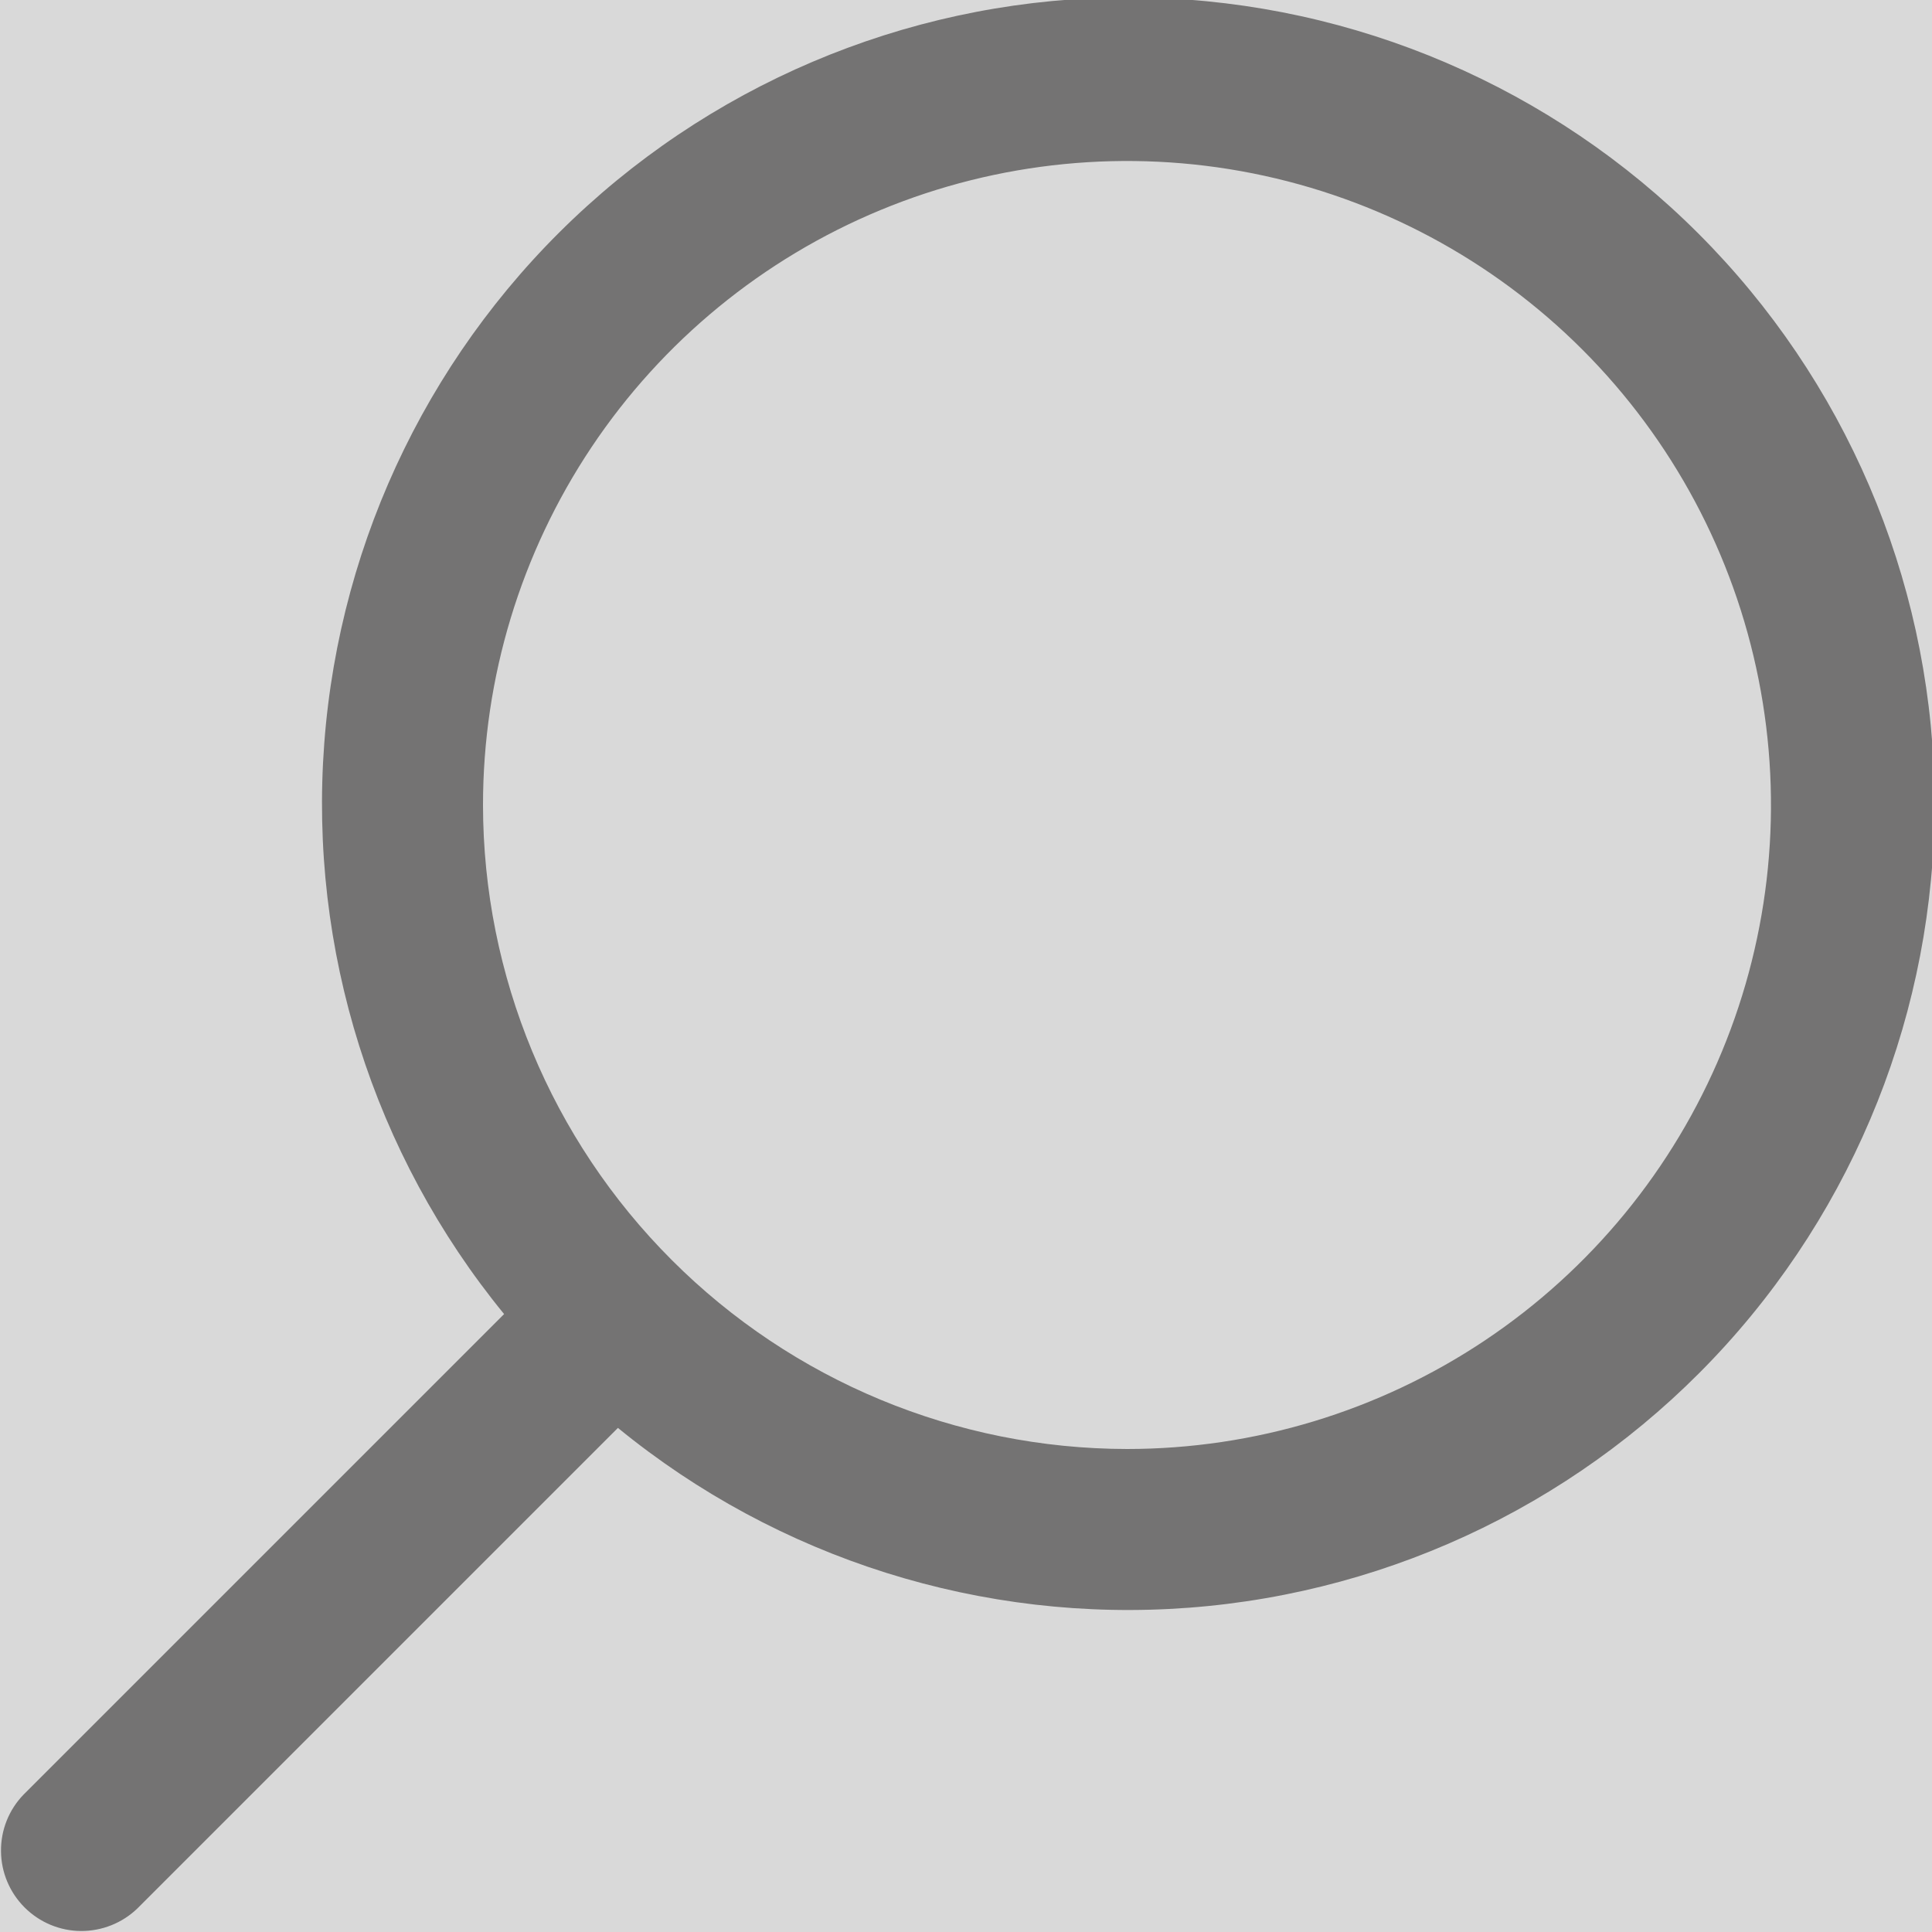 <svg width="25" height="25" viewBox="0 0 25 25" fill="none" xmlns="http://www.w3.org/2000/svg">
<g clip-path="url(#clip0_6_7)">
<rect width="25" height="25" transform="matrix(-1 0 0 1 25 0)" fill="#D9D9D9"/>
<path d="M0.305 23.222L6.523 17.004C4.829 14.932 3.995 12.288 4.196 9.618C4.397 6.949 5.615 4.459 7.6 2.663C9.585 0.867 12.185 -0.097 14.861 -0.03C17.537 0.037 20.085 1.13 21.977 3.022C23.87 4.915 24.963 7.463 25.03 10.139C25.097 12.815 24.133 15.415 22.337 17.4C20.541 19.385 18.051 20.603 15.382 20.804C12.712 21.005 10.068 20.172 7.996 18.477L1.778 24.695C1.582 24.884 1.319 24.989 1.045 24.987C0.772 24.985 0.511 24.875 0.318 24.682C0.125 24.489 0.015 24.228 0.013 23.955C0.01 23.681 0.115 23.418 0.305 23.222ZM14.583 18.75C16.232 18.75 17.843 18.261 19.213 17.346C20.584 16.43 21.652 15.128 22.282 13.606C22.913 12.083 23.078 10.407 22.756 8.791C22.435 7.174 21.641 5.69 20.476 4.524C19.311 3.359 17.826 2.565 16.209 2.243C14.593 1.922 12.917 2.087 11.394 2.718C9.872 3.348 8.57 4.416 7.654 5.787C6.739 7.157 6.25 8.768 6.25 10.417C6.252 12.626 7.131 14.744 8.694 16.306C10.256 17.869 12.374 18.747 14.583 18.75Z" fill="#747373"/>
</g>
<defs>
<clipPath id="clip0_6_7">
<rect width="25" height="25" fill="white" transform="matrix(-1 0 0 1 25 0)"/>
</clipPath>
</defs>
</svg>
